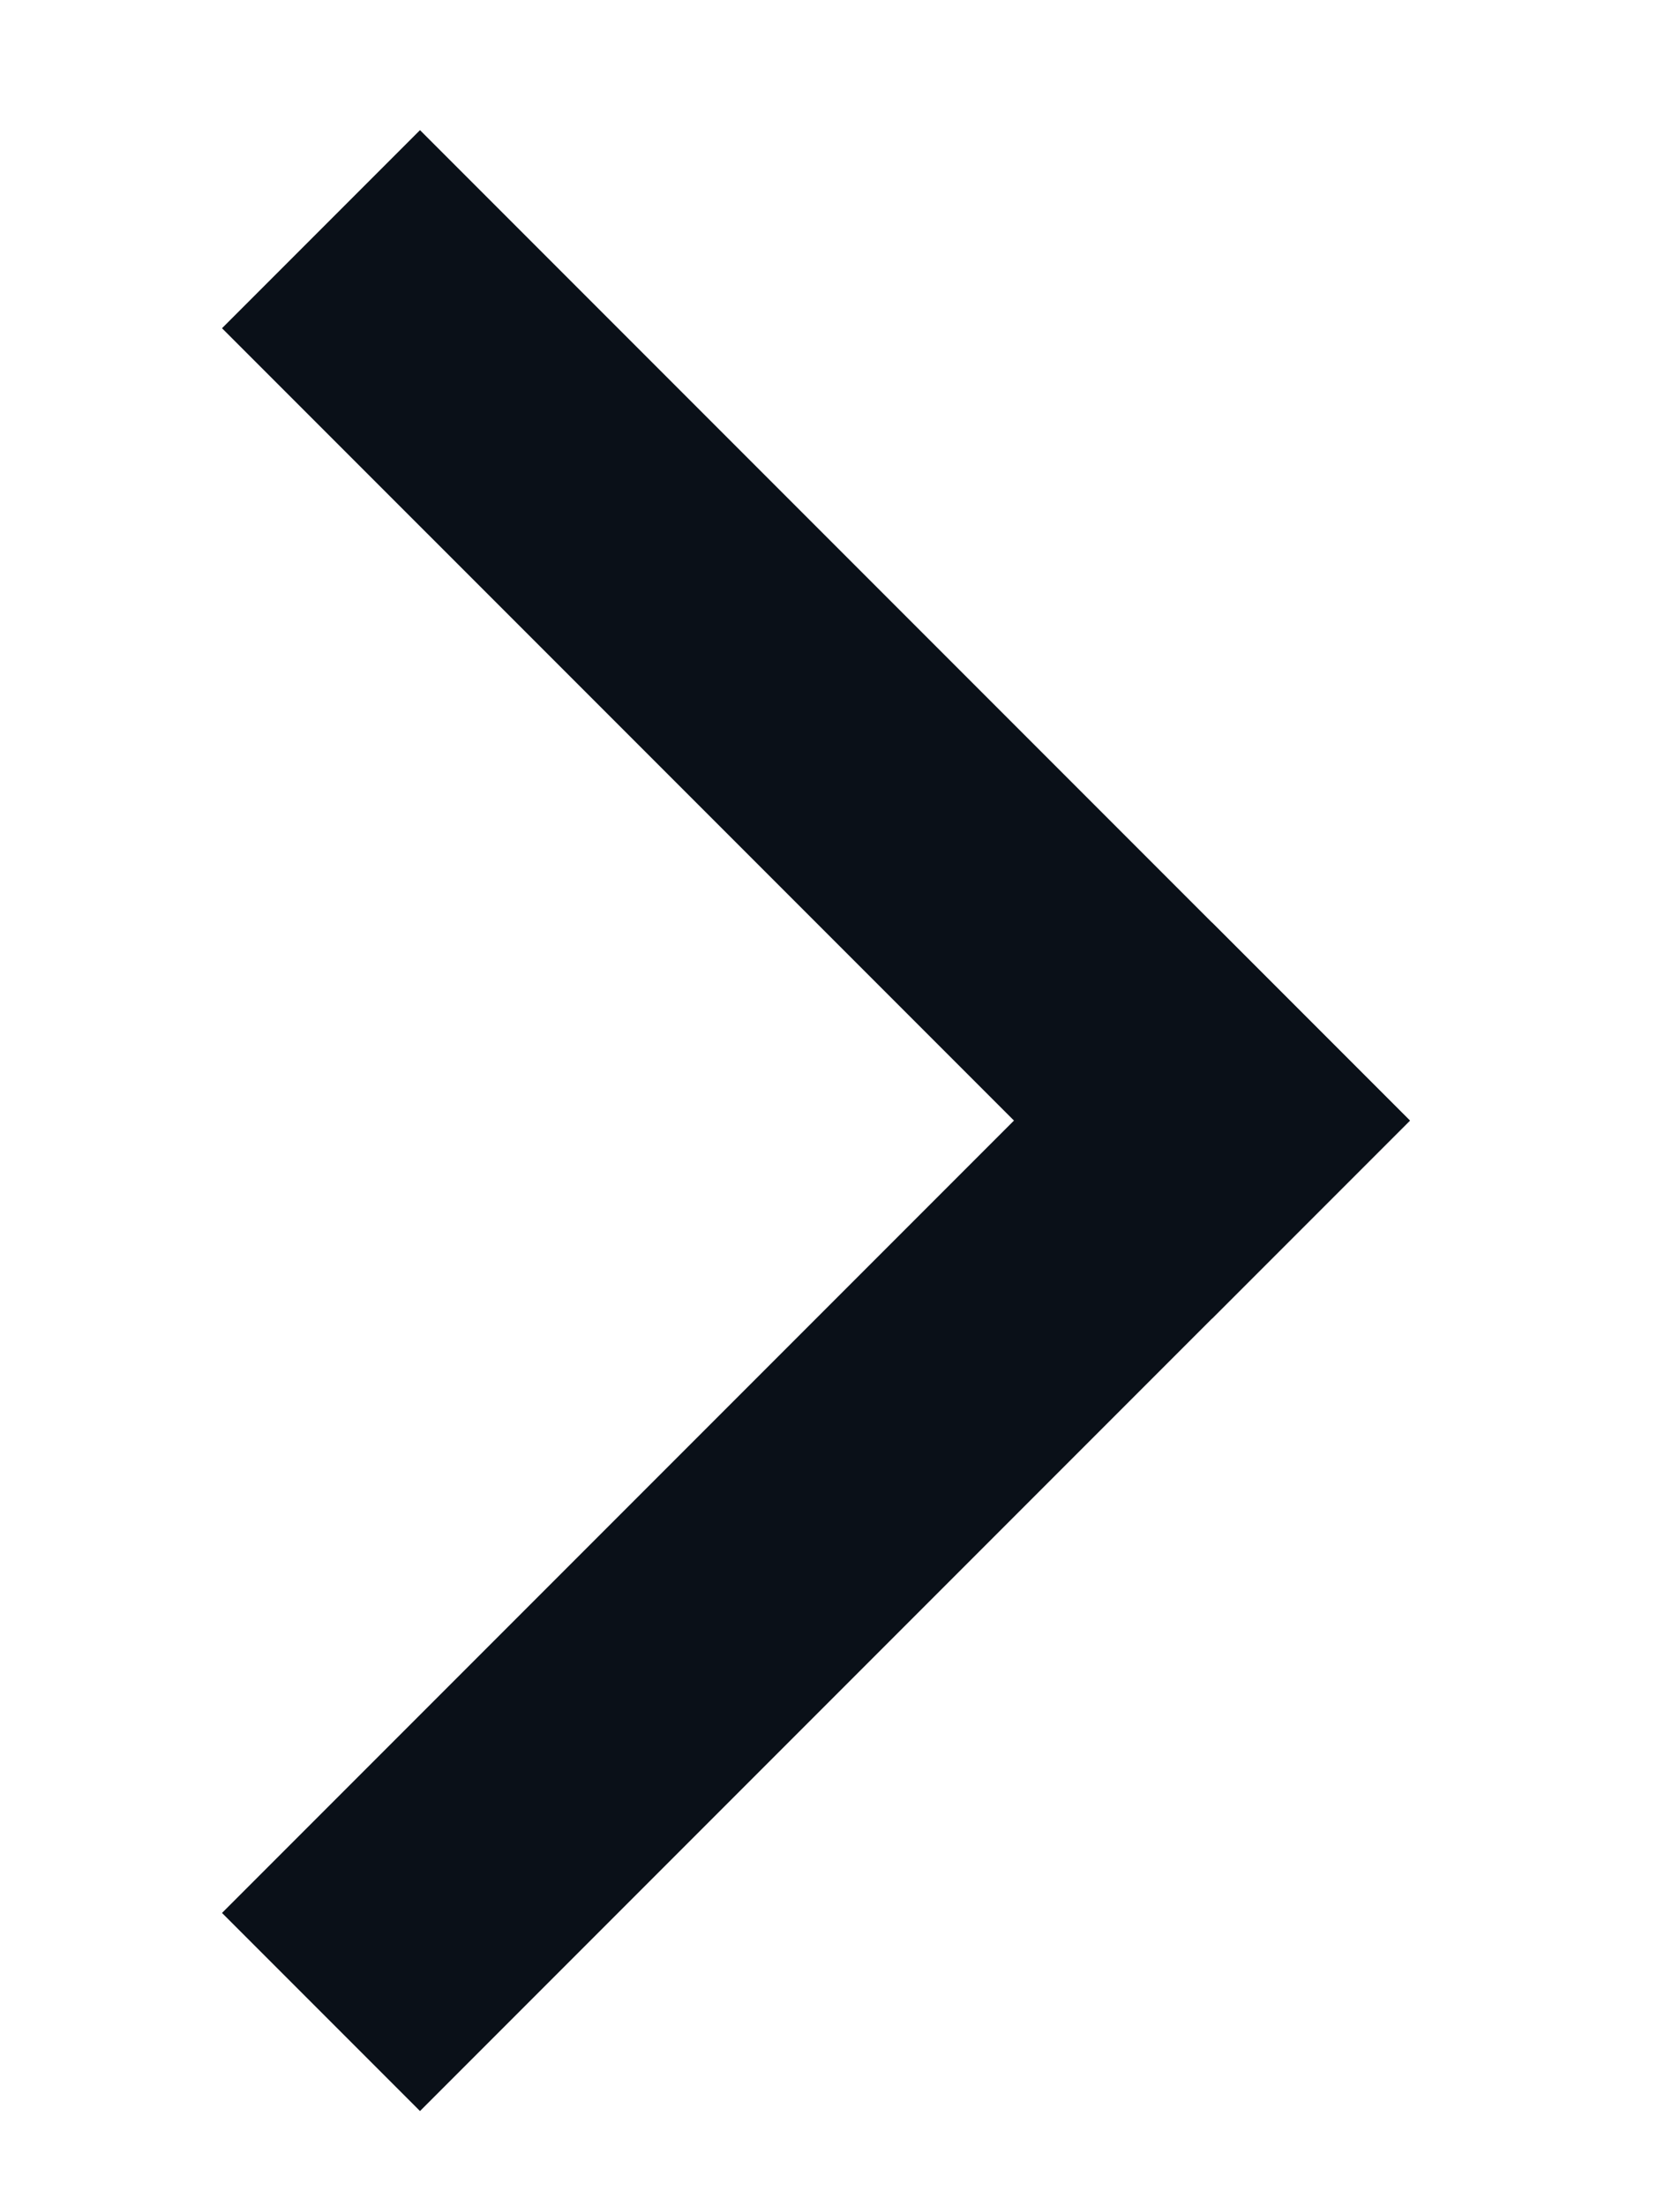 <?xml version="1.0" encoding="utf-8"?>
<!-- Generator: Adobe Illustrator 16.0.0, SVG Export Plug-In . SVG Version: 6.00 Build 0)  -->
<!DOCTYPE svg PUBLIC "-//W3C//DTD SVG 1.1//EN" "http://www.w3.org/Graphics/SVG/1.1/DTD/svg11.dtd">
<svg version="1.1" id="Layer_1" xmlns="http://www.w3.org/2000/svg" xmlns:xlink="http://www.w3.org/1999/xlink" x="0px" y="0px"
	 width="48px" height="63px" viewBox="0 0 48 63" enable-background="new 0 0 48 63" xml:space="preserve">
<path fill-rule="evenodd" clip-rule="evenodd" fill="#0A1018" d="M6.343,9.373L12,3.716L40.284,32l-5.657,5.656L6.343,9.373z"/>
<path fill-rule="evenodd" clip-rule="evenodd" fill="#0A1018" d="M12,60.284l-5.657-5.657l28.284-28.284L40.284,32L12,60.284z"/>
</svg>
